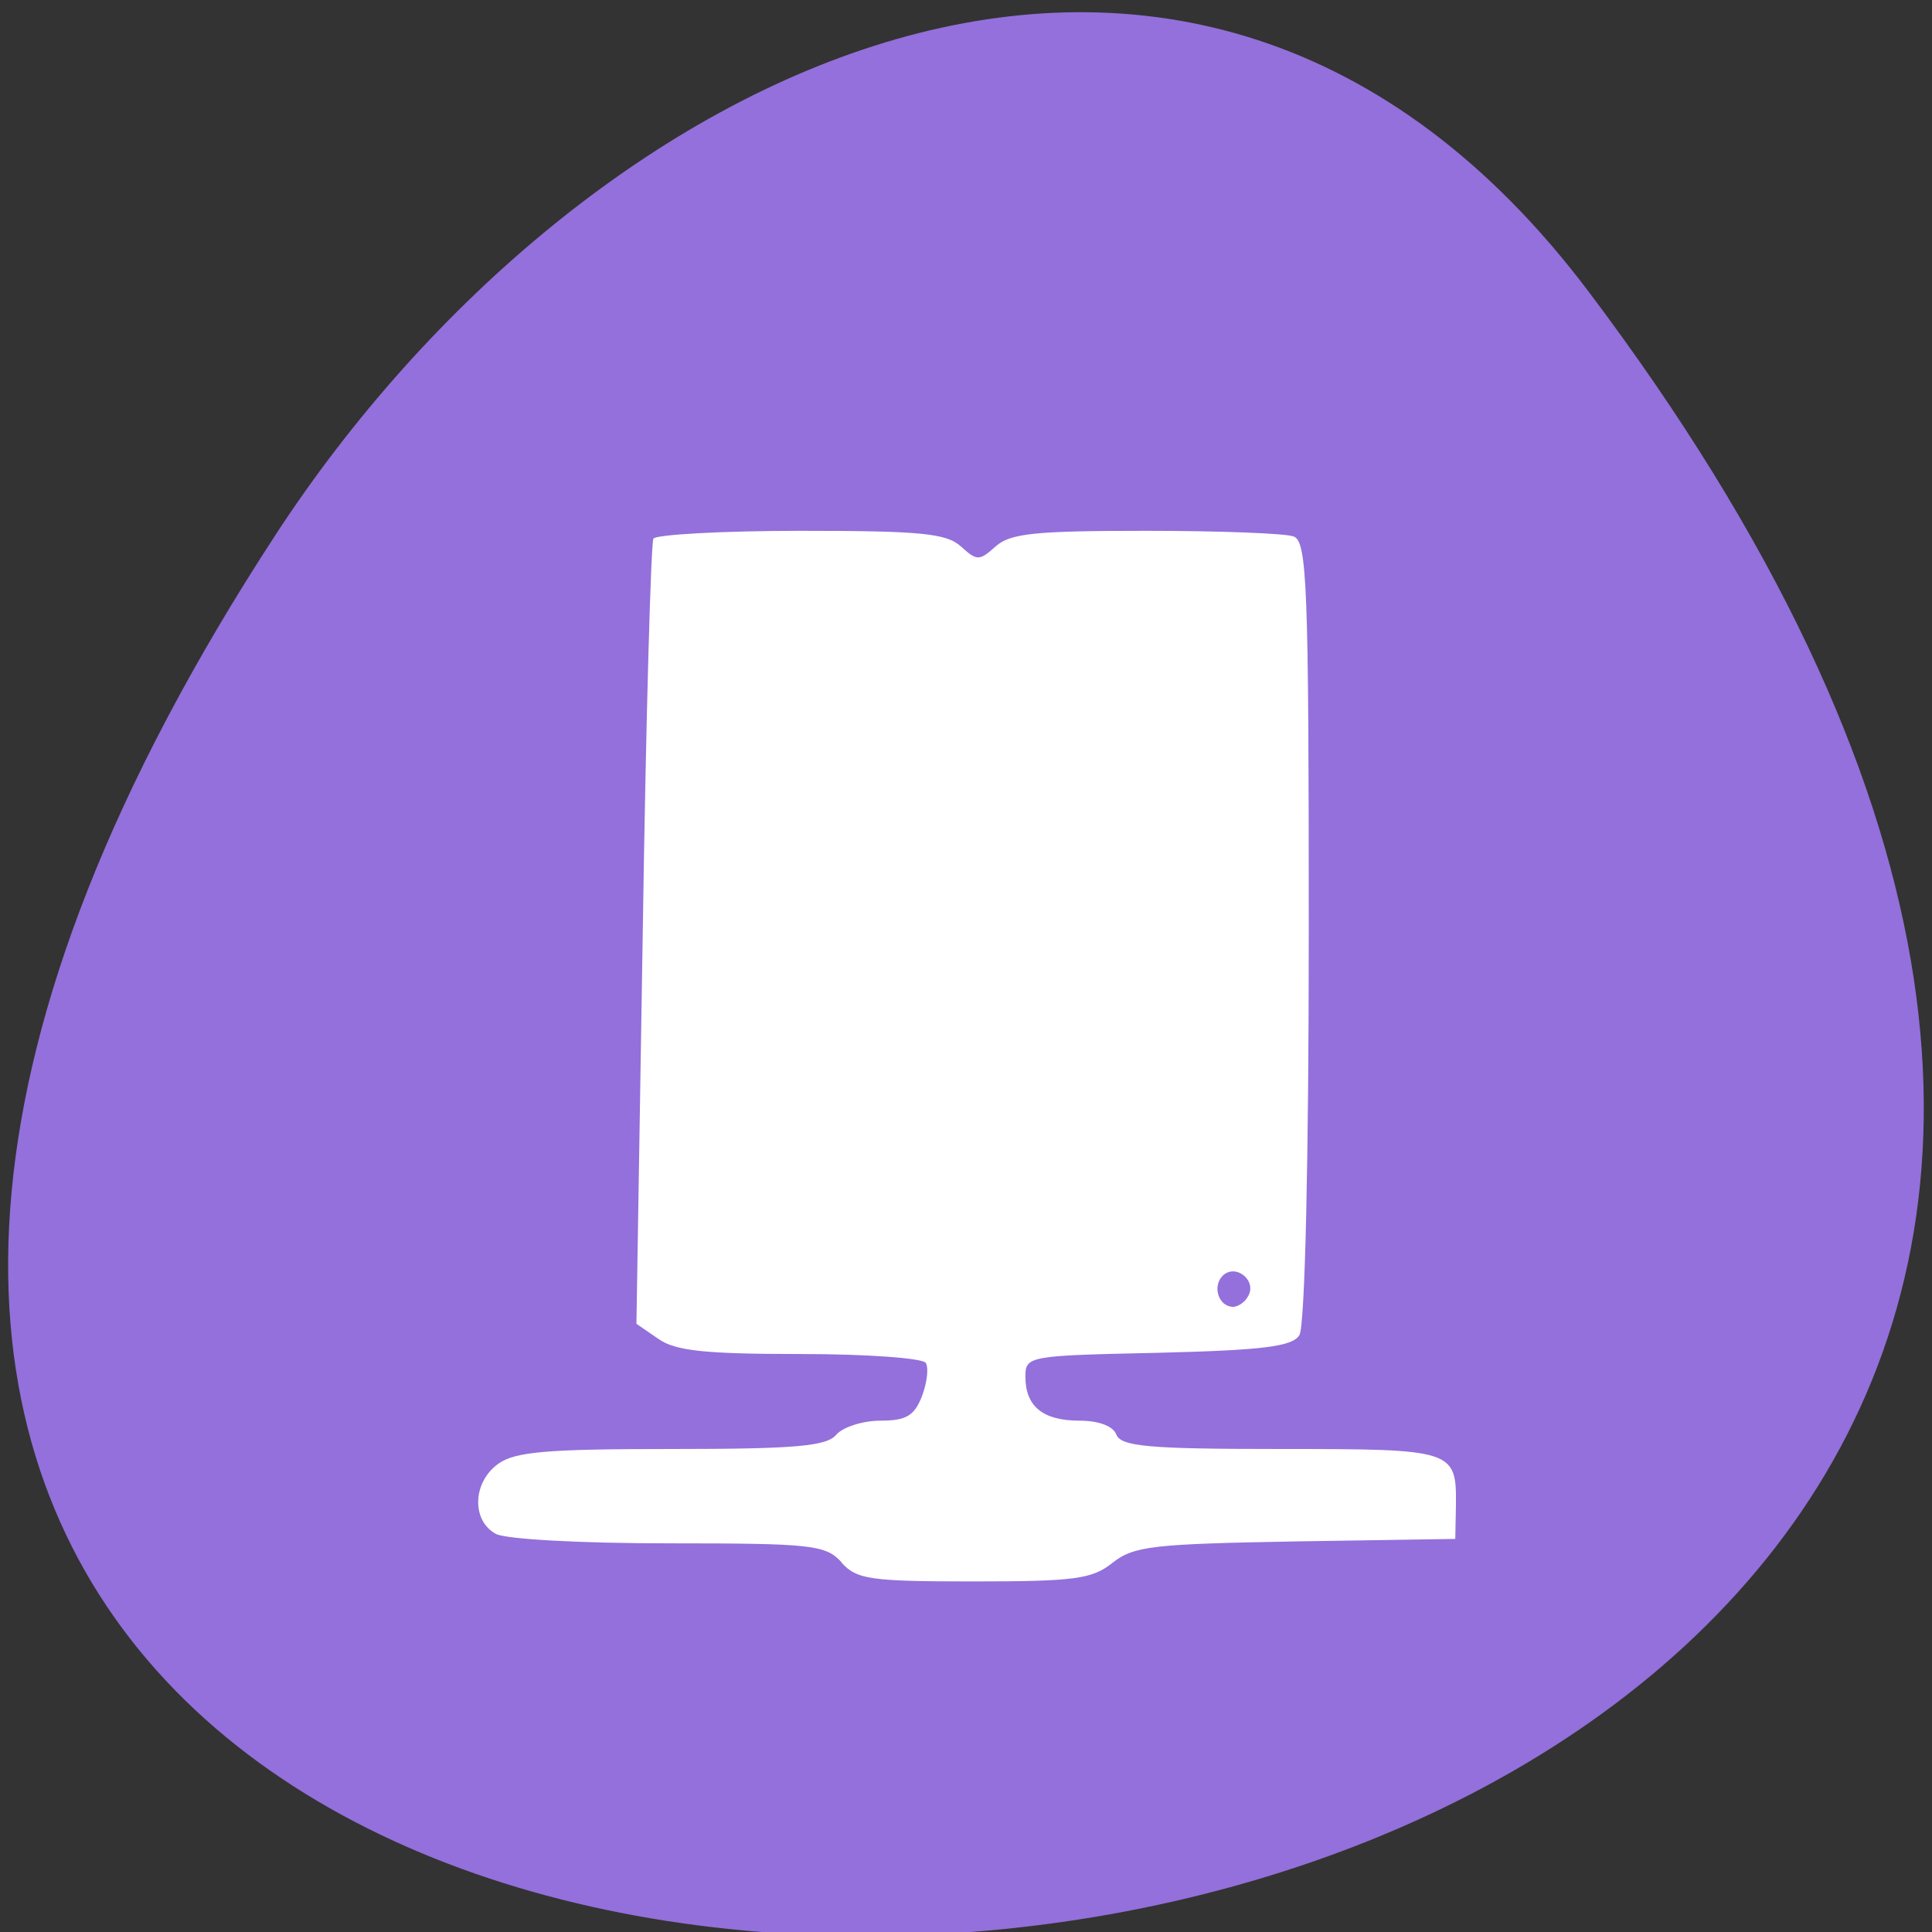 
<svg xmlns="http://www.w3.org/2000/svg" xmlns:xlink="http://www.w3.org/1999/xlink" width="24px" height="24px" viewBox="0 0 24 24" version="1.1">
<rect x="0" y="0" width="24" height="24" fill="#333333" stroke="none"/>
<g id="surface1">
<path style=" stroke:none;fill-rule:nonzero;fill:rgb(100%,100%,100%);fill-opacity:1;" d="M 8.68 11.734 L 8.68 16.414 C 8.68 19.219 9.164 19.219 13.492 19.219 L 14.457 19.219 C 18.789 19.219 19.27 19.219 19.27 16.414 L 19.27 11.734 C 19.27 8.93 18.789 8.93 14.457 8.93 L 13.492 8.93 C 9.164 8.93 8.68 8.93 8.68 11.734 Z M 13.492 9.867 L 14.457 9.867 C 18.305 9.867 18.305 9.867 18.305 11.734 L 18.305 15.008 C 18.305 16.883 18.305 16.883 14.457 16.883 L 13.492 16.883 C 9.645 16.883 9.645 16.883 9.645 15.008 L 9.645 11.734 C 9.645 9.867 9.645 9.867 13.492 9.867 Z M 13.492 9.867 "/>
<path style=" stroke:none;fill-rule:nonzero;fill:rgb(100%,100%,100%);fill-opacity:1;" d="M 10.609 15.094 L 10.609 13.281 L 12.289 11.582 L 14.398 13.707 L 15.242 12.859 L 17.344 14.984 L 17.344 15.094 C 17.344 15.945 17.203 15.945 15.664 15.945 L 12.293 15.945 C 10.75 15.945 10.609 15.945 10.609 15.094 Z M 10.609 15.094 "/>
<path style=" stroke:none;fill-rule:nonzero;fill:rgb(100%,100%,100%);fill-opacity:1;" d="M 17.344 11.734 C 17.344 12.254 16.914 12.672 16.383 12.672 C 15.852 12.672 15.422 12.254 15.422 11.734 C 15.422 11.219 15.852 10.801 16.383 10.801 C 16.914 10.801 17.344 11.219 17.344 11.734 Z M 17.344 11.734 "/>
<path style=" stroke:none;fill-rule:nonzero;fill:rgb(100%,100%,100%);fill-opacity:1;" d="M 11.57 7.062 C 7.238 7.062 6.758 7.062 6.758 9.867 L 6.758 14.543 C 6.758 16.062 6.898 16.762 7.719 17.078 L 7.719 9.867 C 7.719 8.172 7.75 8.016 10.609 8 L 10.609 7.996 L 17.109 7.996 C 16.688 7.062 15.535 7.062 12.531 7.062 Z M 11.57 7.062 "/>
<path style=" stroke:none;fill-rule:nonzero;fill:rgb(100%,100%,100%);fill-opacity:1;" d="M 9.645 5.188 C 5.312 5.188 4.832 5.188 4.832 7.996 L 4.832 12.672 C 4.832 14.195 4.977 14.891 5.797 15.211 L 5.797 7.996 C 5.797 6.301 5.824 6.145 8.68 6.129 L 8.68 6.125 L 15.184 6.125 C 14.758 5.188 13.609 5.188 10.609 5.188 Z M 9.645 5.188 "/>
<path style=" stroke:none;fill-rule:nonzero;fill:rgb(57.647%,43.922%,85.882%);fill-opacity:1;" d="M 19.73 3.617 C 38.492 28.484 -13.137 32.02 3.43 6.633 C 7.211 0.848 14.762 -2.969 19.73 3.617 Z M 19.73 3.617 "/>
<path style=" stroke:none;fill-rule:nonzero;fill:rgb(100%,100%,100%);fill-opacity:1;" d="M 10.453 19.406 C 10.254 19.191 10.09 19.172 8.312 19.172 C 7.211 19.172 6.289 19.121 6.16 19.055 C 5.852 18.887 5.871 18.406 6.195 18.18 C 6.406 18.031 6.824 18 8.352 18 C 9.891 18 10.273 17.965 10.391 17.82 C 10.473 17.727 10.719 17.648 10.938 17.648 C 11.258 17.648 11.359 17.586 11.453 17.344 C 11.516 17.176 11.539 16.992 11.5 16.93 C 11.461 16.871 10.762 16.82 9.941 16.82 C 8.758 16.82 8.391 16.781 8.18 16.633 L 7.906 16.445 L 7.984 11.617 C 8.023 8.961 8.086 6.742 8.117 6.691 C 8.148 6.641 8.977 6.594 9.949 6.594 C 11.438 6.594 11.758 6.625 11.938 6.789 C 12.137 6.969 12.164 6.969 12.367 6.789 C 12.547 6.625 12.859 6.594 14.234 6.594 C 15.141 6.594 15.969 6.625 16.07 6.664 C 16.238 6.727 16.258 7.273 16.258 11.574 C 16.258 14.41 16.211 16.484 16.141 16.586 C 16.055 16.727 15.691 16.773 14.383 16.805 C 12.773 16.84 12.738 16.844 12.738 17.102 C 12.738 17.469 12.953 17.648 13.41 17.648 C 13.648 17.648 13.828 17.715 13.867 17.82 C 13.926 17.969 14.266 18 15.906 18 C 18.062 18 18.094 18.008 18.086 18.703 L 18.078 19.117 L 16.098 19.148 C 14.332 19.18 14.086 19.203 13.82 19.414 C 13.566 19.617 13.344 19.645 12.094 19.645 C 10.812 19.645 10.641 19.621 10.453 19.41 Z M 15.5 16.109 C 15.625 15.914 15.352 15.688 15.188 15.848 C 15.055 15.984 15.141 16.234 15.32 16.234 C 15.375 16.234 15.461 16.18 15.5 16.109 Z M 15.5 16.109 "/>
</g>
</svg>
